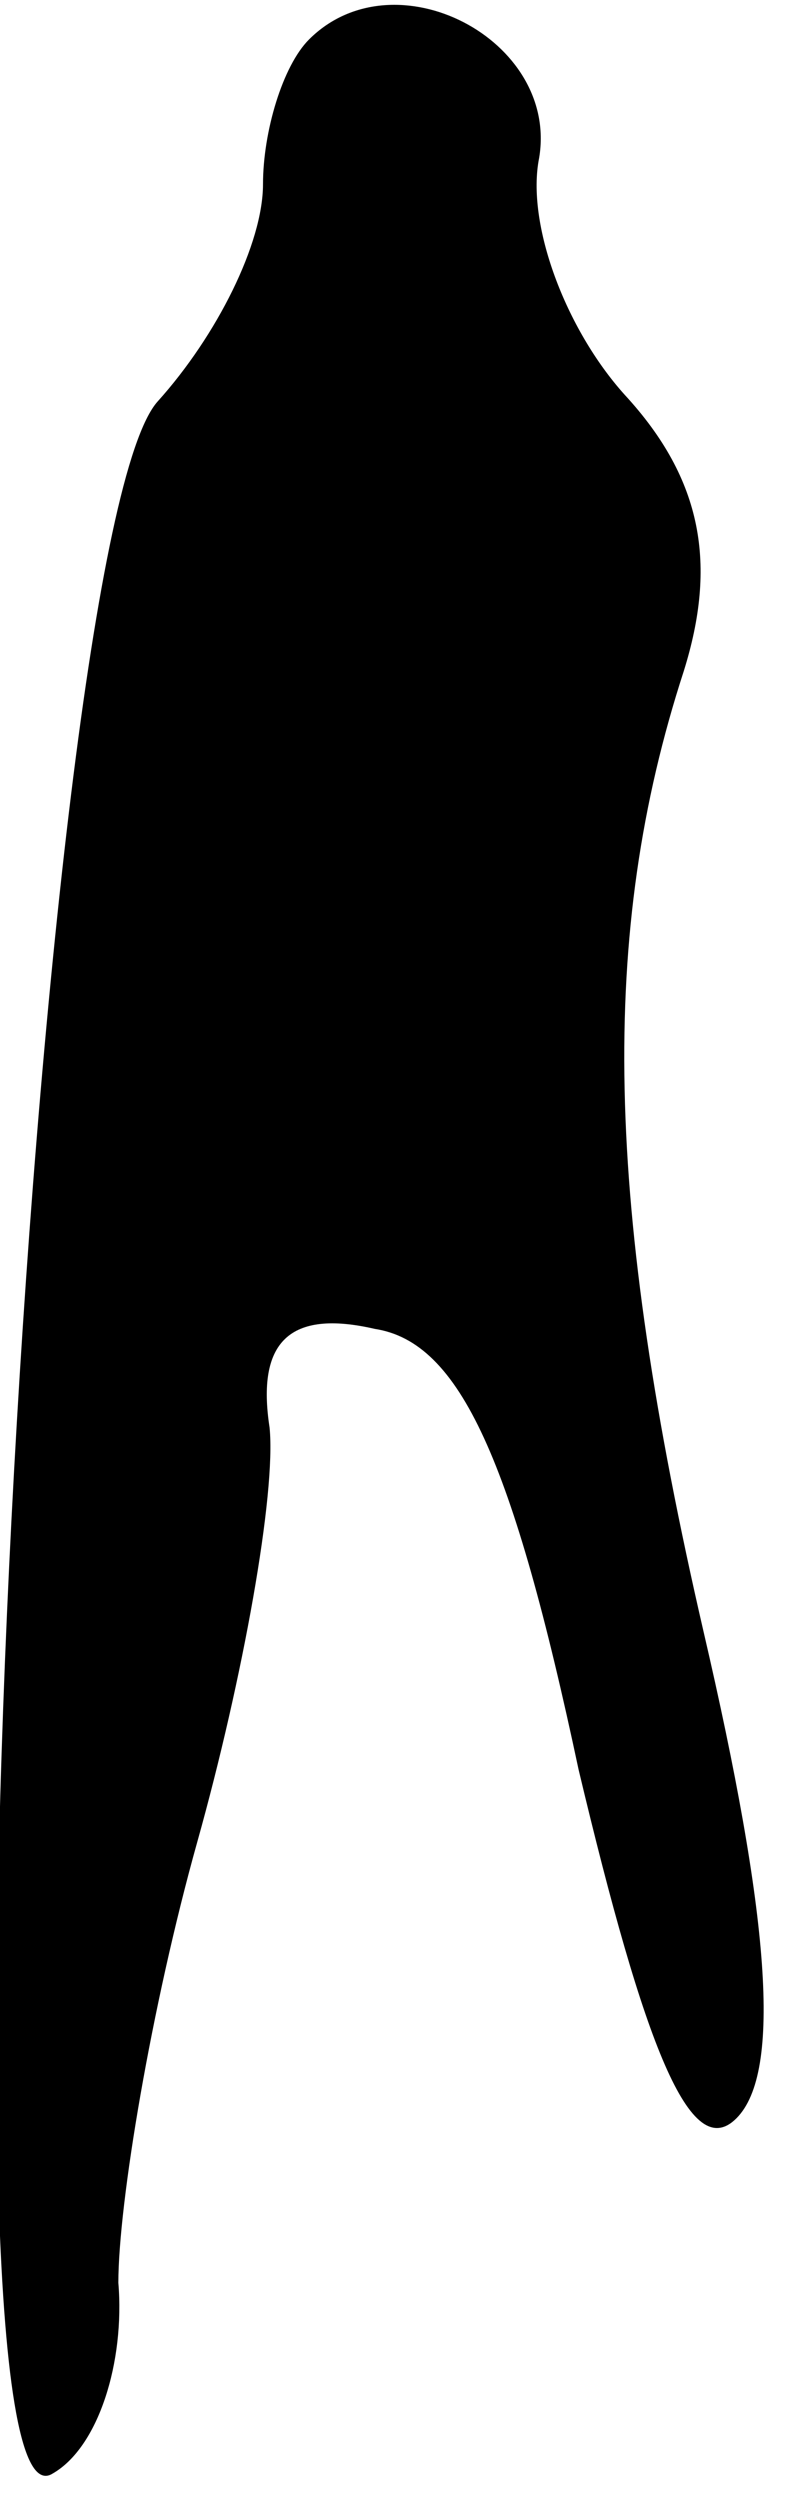 <?xml version="1.0" standalone="no"?>
<!DOCTYPE svg PUBLIC "-//W3C//DTD SVG 20010904//EN"
 "http://www.w3.org/TR/2001/REC-SVG-20010904/DTD/svg10.dtd">
<svg version="1.0" xmlns="http://www.w3.org/2000/svg"
 width="12pt" height="38pt" viewBox="0 0 12 38"
 preserveAspectRatio="xMidYMid meet">
<g transform="translate(0,38) scale(0.1,-0.1)"
fill="#000000" stroke="none">
<path fill="#000000" stroke="none" d="M47 374 c-4 -4 -7 -14 -7 -22 0 -9 -7
-23 -16 -33 -19 -21 -35 -327 -16 -315 7 4 11 17 10 29 0 12 5 42 12 67 7 25
12 53 11 63 -2 13 3 18 16 15 13 -2 21 -20 31 -67 10 -42 17 -60 24 -53 7 7 5
31 -5 74 -15 65 -16 106 -3 146 5 16 3 29 -9 42 -9 10 -15 26 -13 36 3 18 -22
31 -35 18z"/>
</g>
</svg>
